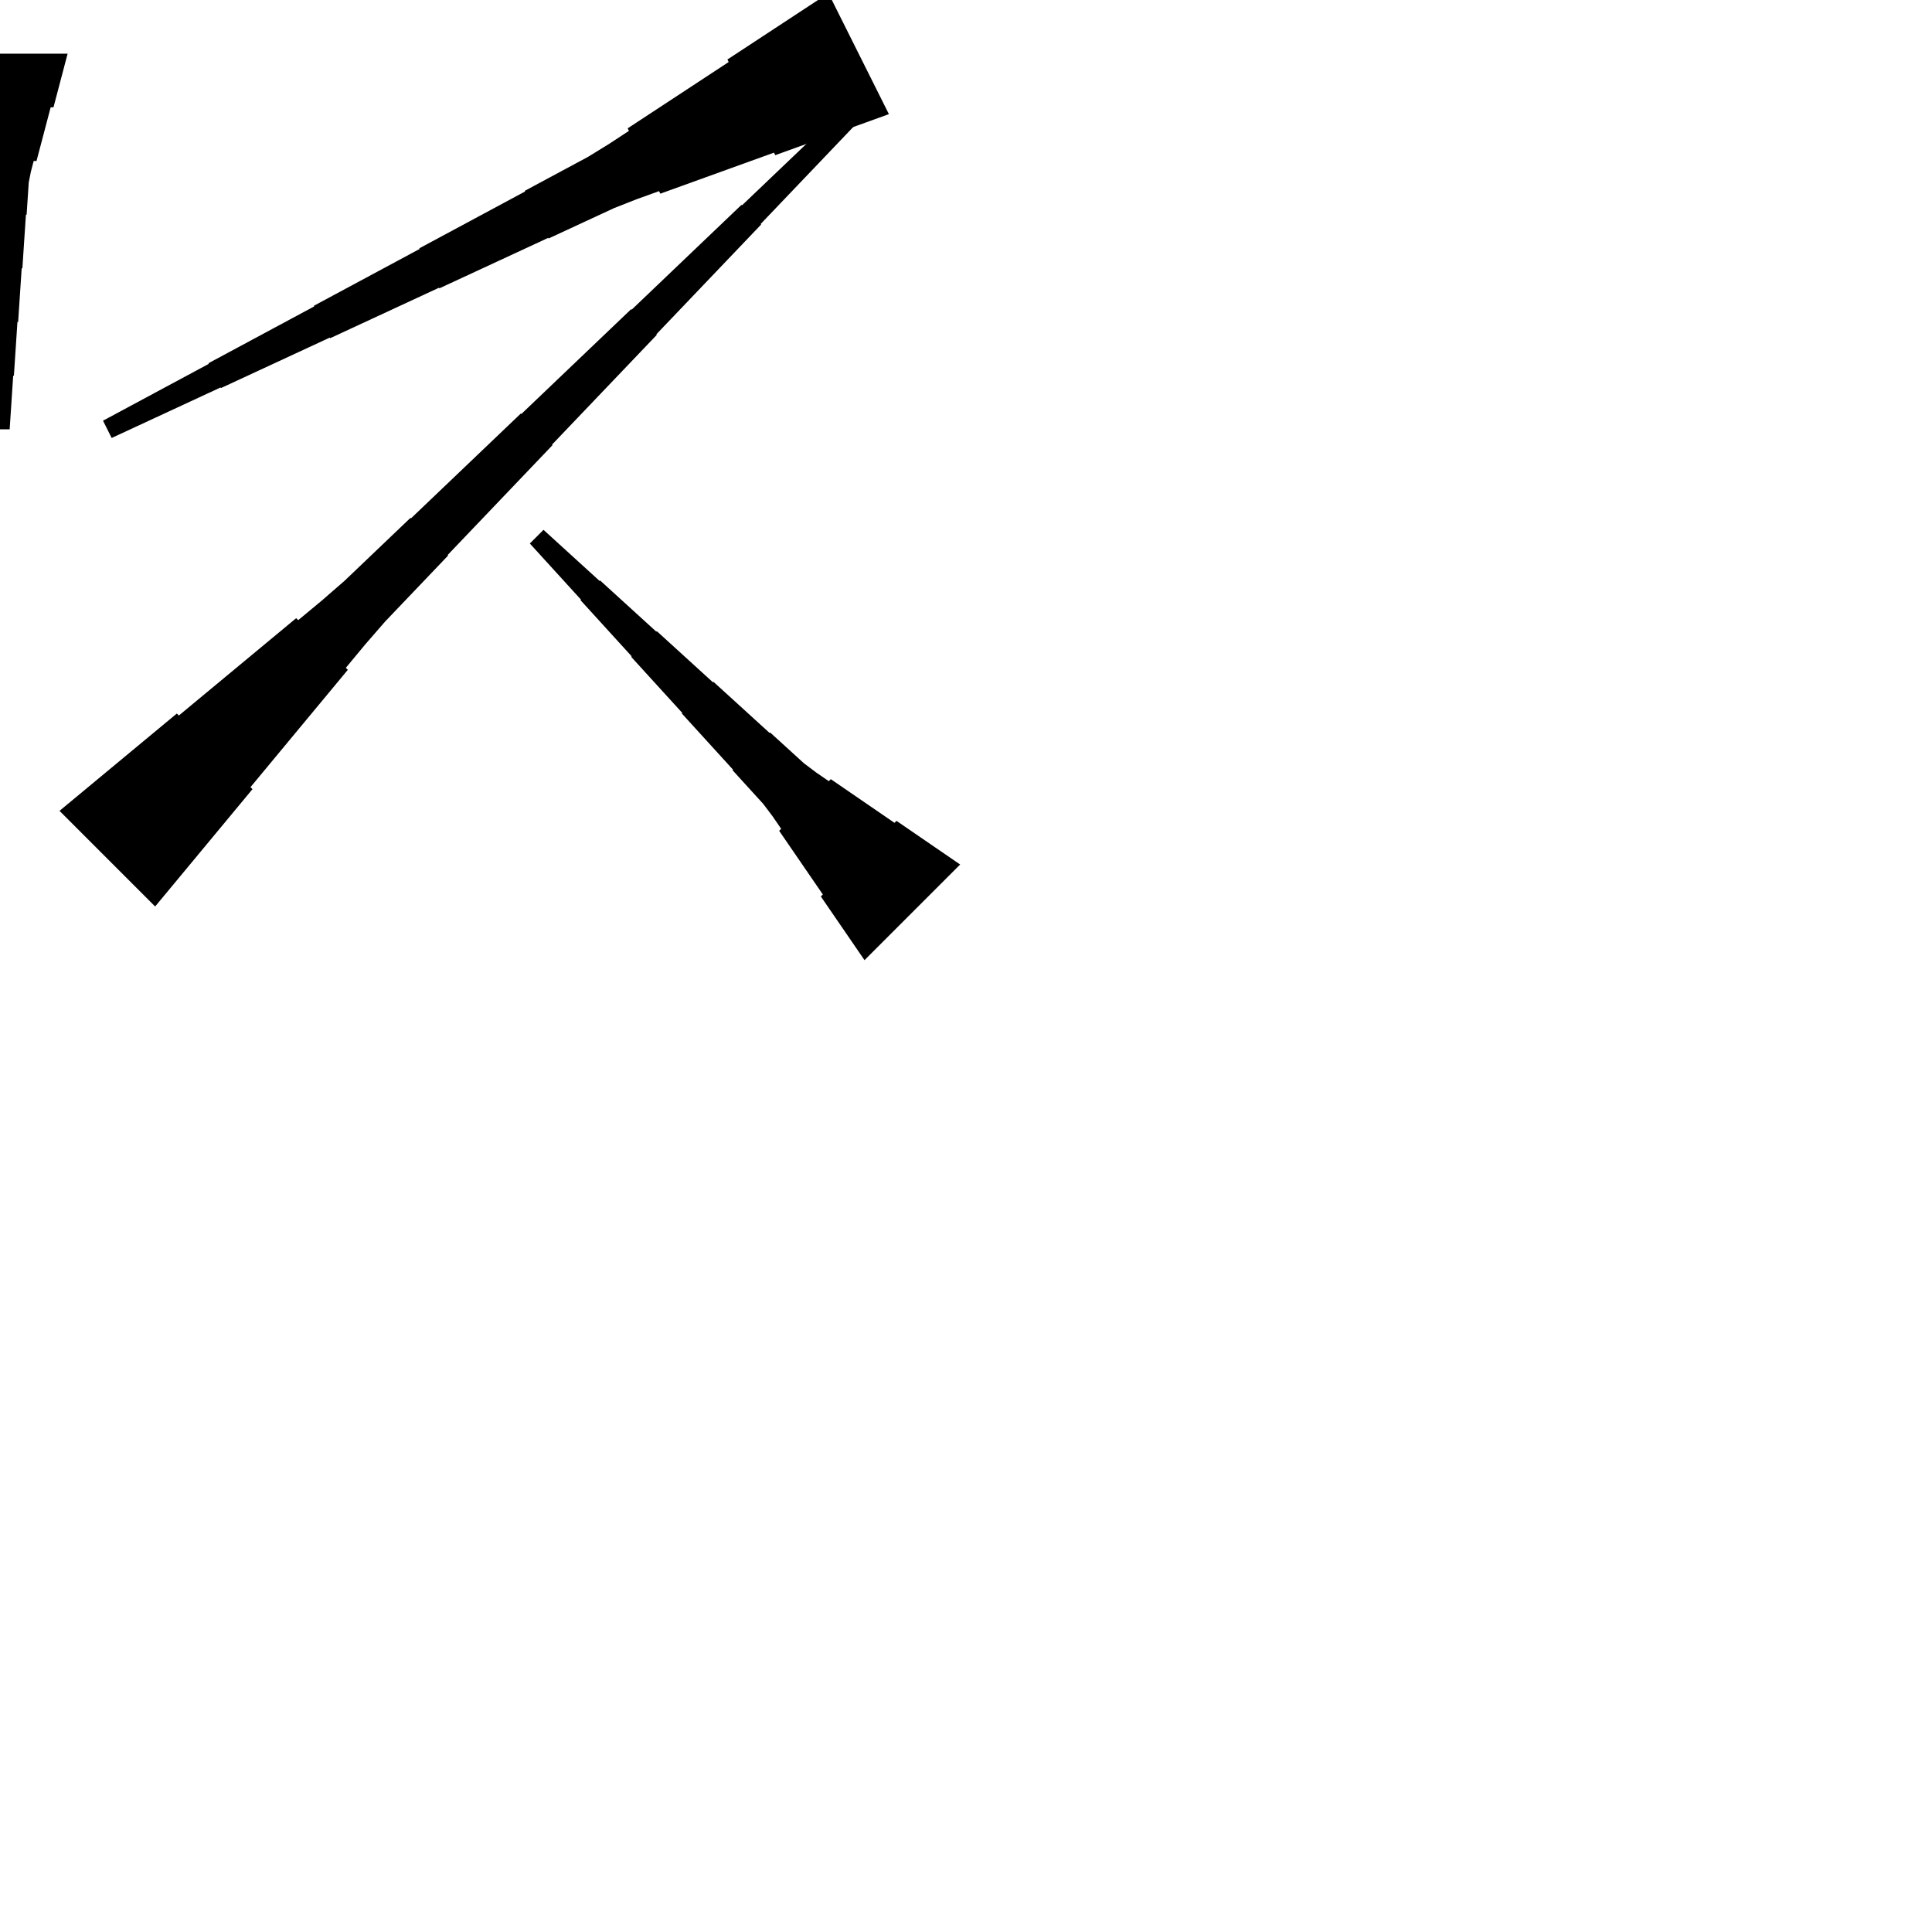 <?xml version="1.0" encoding="UTF-8"?>
<!-- Flat -->
<svg version="1.1" xmlns="http://www.w3.org/2000/svg" xmlns:xlink="http://www.w3.org/1999/xlink" width="283.465pt" height="283.465pt" viewBox="0 0 283.465 283.465">
<title>Untitled</title>
<polygon points="130.421 16.748 127.086 17.952 123.751 19.155 120.416 20.359 117.081 21.563 113.746 22.767 113.56 22.396 110.225 23.599 106.89 24.803 103.555 26.007 100.22 27.211 96.884 28.415 96.699 28.044 93.364 29.247 90.075 30.544 86.879 32.026 83.683 33.508 80.487 34.99 80.441 34.897 77.245 36.379 74.049 37.861 70.853 39.343 67.657 40.825 64.461 42.307 64.414 42.215 61.218 43.697 58.022 45.179 54.827 46.661 51.63 48.143 48.434 49.625 48.388 49.532 45.192 51.014 41.996 52.496 38.8 53.978 35.604 55.46 32.408 56.942 32.362 56.85 29.166 58.332 25.97 59.814 22.774 61.296 19.578 62.778 16.382 64.26 15.114 61.724 18.217 60.057 21.321 58.389 24.424 56.722 27.527 55.054 30.63 53.387 30.584 53.294 33.687 51.626 36.79 49.959 39.894 48.291 42.997 46.624 46.1 44.956 46.054 44.863 49.157 43.196 52.26 41.528 55.363 39.861 58.467 38.193 61.57 36.526 61.523 36.433 64.627 34.765 67.73 33.098 70.833 31.43 73.936 29.762 77.04 28.095 76.993 28.002 80.096 26.335 83.2 24.667 86.303 23 89.313 21.146 92.278 19.201 92.092 18.83 95.056 16.884 98.02 14.938 100.984 12.992 103.948 11.046 106.912 9.1 106.727 8.729 109.691 6.784 112.655 4.838 115.619 2.892 118.583 0.946 121.547 -1" fill="rgba(0,0,0,1)" />
<polygon points="9.921 7.874 9.506 9.449 9.092 11.024 8.677 12.598 8.262 14.173 7.847 15.748 7.432 15.748 7.018 17.323 6.603 18.898 6.188 20.472 5.773 22.047 5.358 23.622 4.943 23.622 4.529 25.197 4.217 26.772 4.114 28.346 4.01 29.921 3.906 31.496 3.803 31.496 3.699 33.071 3.595 34.646 3.491 36.221 3.388 37.795 3.284 39.37 3.18 39.37 3.077 40.945 2.973 42.52 2.869 44.094 2.765 45.669 2.662 47.244 2.558 47.244 2.454 48.819 2.351 50.394 2.247 51.968 2.143 53.543 2.04 55.118 1.936 55.118 1.832 56.693 1.728 58.268 1.625 59.843 1.521 61.417 1.417 62.992 -1.417 62.992 -1.521 61.417 -1.625 59.843 -1.728 58.268 -1.832 56.693 -1.936 55.118 -2.04 55.118 -2.143 53.543 -2.247 51.968 -2.351 50.394 -2.454 48.819 -2.558 47.244 -2.662 47.244 -2.765 45.669 -2.869 44.094 -2.973 42.52 -3.077 40.945 -3.18 39.37 -3.284 39.37 -3.388 37.795 -3.491 36.221 -3.595 34.646 -3.699 33.071 -3.803 31.496 -3.906 31.496 -4.01 29.921 -4.114 28.346 -4.217 26.772 -4.529 25.197 -4.943 23.622 -5.358 23.622 -5.773 22.047 -6.188 20.472 -6.603 18.898 -7.018 17.323 -7.432 15.748 -7.847 15.748 -8.262 14.173 -8.677 12.598 -9.092 11.024 -9.506 9.449 -9.921 7.874" fill="rgba(0,0,0,1)" />
<polygon points="8.733 118.969 12.176 116.113 15.618 113.256 19.061 110.4 22.504 107.544 25.947 104.688 26.241 104.981 29.684 102.124 33.127 99.268 36.569 96.412 40.012 93.556 43.455 90.699 43.749 90.993 47.192 88.136 50.561 85.207 53.784 82.13 57.007 79.054 60.23 75.978 60.303 76.051 63.526 72.975 66.749 69.899 69.972 66.823 73.195 63.746 76.418 60.67 76.491 60.743 79.714 57.667 82.937 54.591 86.16 51.514 89.383 48.438 92.606 45.362 92.679 45.435 95.902 42.359 99.125 39.283 102.348 36.206 105.571 33.13 108.794 30.054 108.867 30.127 112.09 27.051 115.313 23.975 118.536 20.898 121.759 17.822 124.982 14.746 126.987 16.75 123.91 19.973 120.834 23.196 117.758 26.419 114.681 29.642 111.605 32.865 111.678 32.938 108.602 36.161 105.526 39.384 102.45 42.607 99.373 45.83 96.297 49.053 96.37 49.126 93.294 52.349 90.218 55.572 87.141 58.795 84.065 62.018 80.989 65.241 81.062 65.314 77.986 68.537 74.91 71.76 71.834 74.983 68.757 78.206 65.681 81.429 65.754 81.502 62.678 84.725 59.602 87.948 56.526 91.171 53.596 94.541 50.74 97.984 51.033 98.277 48.177 101.72 45.32 105.163 42.464 108.606 39.608 112.049 36.752 115.492 37.045 115.785 34.188 119.228 31.332 122.671 28.476 126.114 25.62 129.557 22.763 133" fill="rgba(0,0,0,1)" />
<polygon points="126.843 140.874 125.561 139.006 124.28 137.137 122.998 135.269 121.717 133.401 120.436 131.533 120.729 131.24 119.447 129.372 118.166 127.503 116.884 125.635 115.603 123.767 114.321 121.899 114.615 121.606 113.333 119.738 111.978 117.943 110.477 116.295 108.975 114.647 107.474 112.998 107.547 112.925 106.046 111.277 104.544 109.629 103.043 107.981 101.541 106.332 100.04 104.684 100.113 104.611 98.612 102.963 97.11 101.315 95.609 99.667 94.108 98.019 92.606 96.37 92.679 96.297 91.178 94.649 89.676 93.001 88.175 91.353 86.674 89.704 85.172 88.056 85.245 87.983 83.744 86.335 82.242 84.687 80.741 83.039 79.239 81.391 77.738 79.742 79.742 77.738 81.391 79.239 83.039 80.741 84.687 82.242 86.335 83.744 87.983 85.245 88.056 85.172 89.704 86.674 91.353 88.175 93.001 89.676 94.649 91.178 96.297 92.679 96.37 92.606 98.019 94.108 99.667 95.609 101.315 97.11 102.963 98.612 104.611 100.113 104.684 100.04 106.332 101.541 107.981 103.043 109.629 104.544 111.277 106.046 112.925 107.547 112.998 107.474 114.647 108.975 116.295 110.477 117.943 111.978 119.738 113.333 121.606 114.615 121.899 114.321 123.767 115.603 125.635 116.884 127.503 118.166 129.372 119.447 131.24 120.729 131.533 120.436 133.401 121.717 135.269 122.998 137.137 124.28 139.006 125.561 140.874 126.843" fill="rgba(0,0,0,1)" />
</svg>